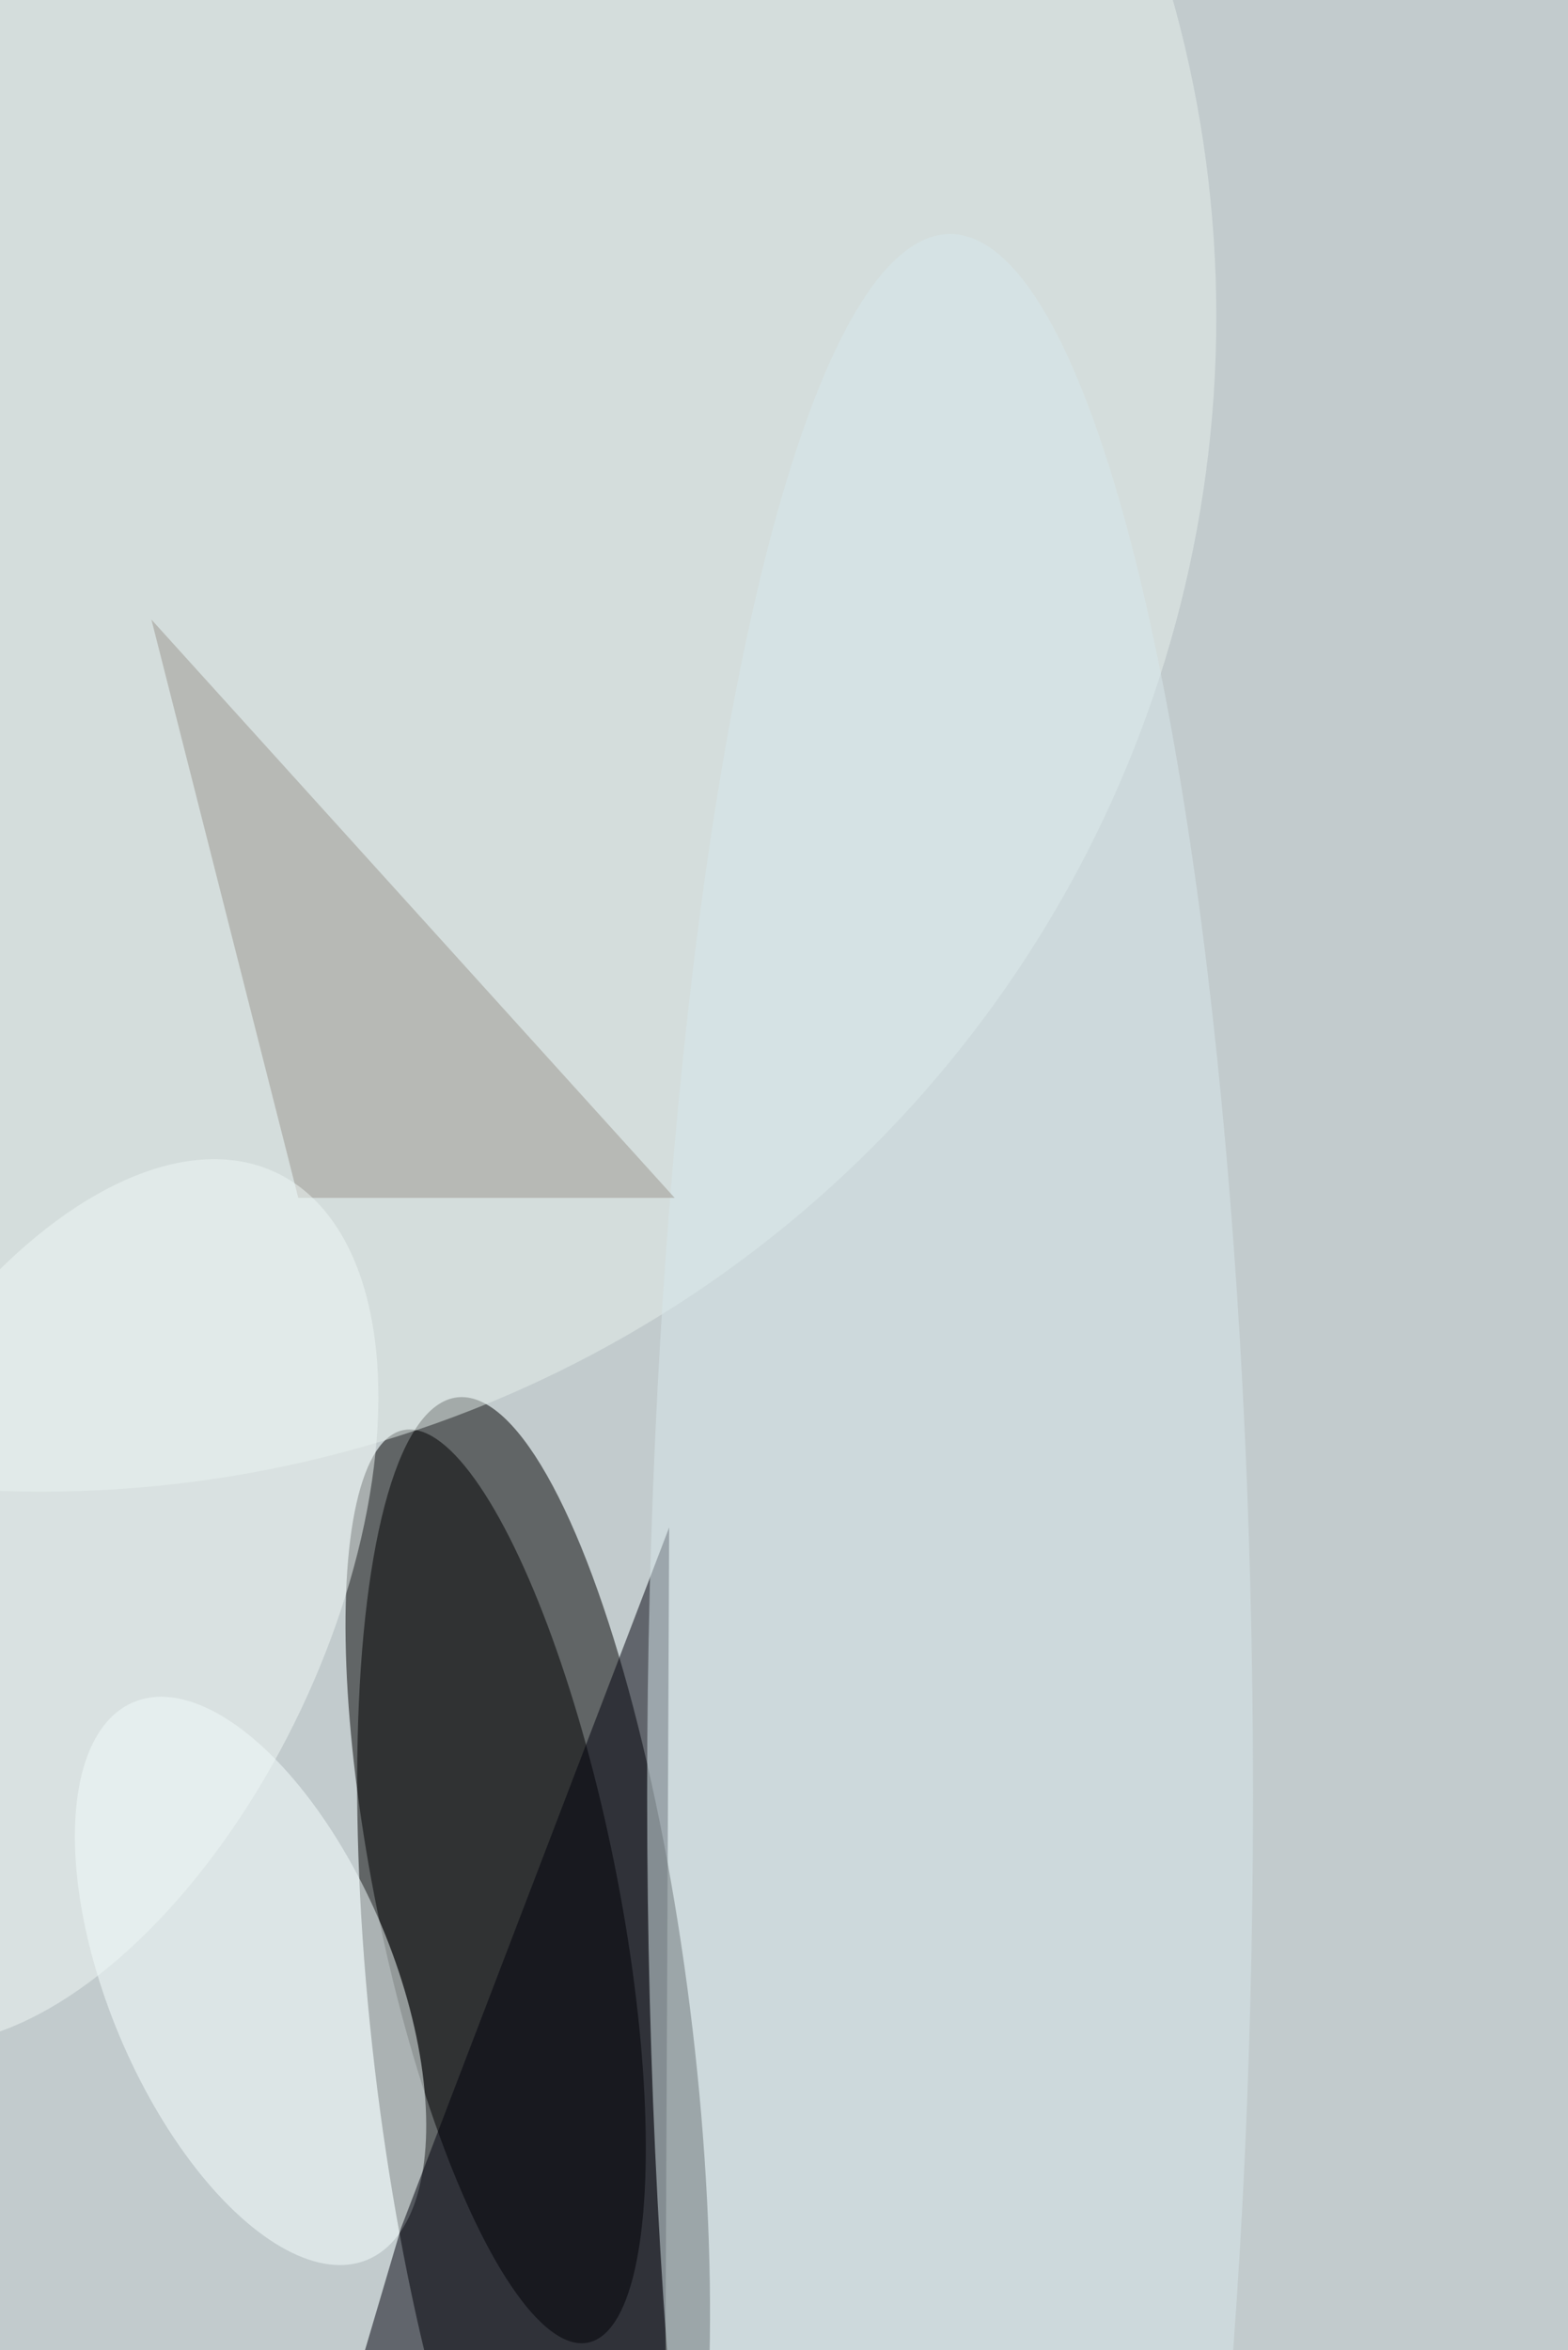 <svg xmlns="http://www.w3.org/2000/svg" viewBox="0 0 936 1403"><filter id="b"><feGaussianBlur stdDeviation="12" /></filter><path fill="#c2cbcd" d="M0 0h937v1403H0z"/><g filter="url(#b)" transform="translate(2.7 2.7) scale(5.48)" fill-opacity=".5"><ellipse rx="1" ry="1" transform="rotate(173.3 22.3 113) scale(17.441 71.382)"/><ellipse rx="1" ry="1" transform="matrix(12.9 -2.61 10.057 49.701 53.5 205)"/><ellipse fill="#e7f0ed" cx="4" cy="34" rx="128" ry="128"/><ellipse fill="#f6ffff" rx="1" ry="1" transform="matrix(-12.741 -30.37 14.278 -5.99 26.8 215.3)"/><path fill="#01000c" d="M43.2 242.2L34.7 271 72 255.5l.4-89.6z"/><ellipse fill="#d8e8ec" cx="103" cy="195" rx="33" ry="170"/><path fill="#9d978f" d="M16 67l16 63h41z"/><ellipse fill="#f1f9f7" rx="1" ry="1" transform="matrix(-22.197 46.747 -24.858 -11.803 7.4 174)"/></g></svg>